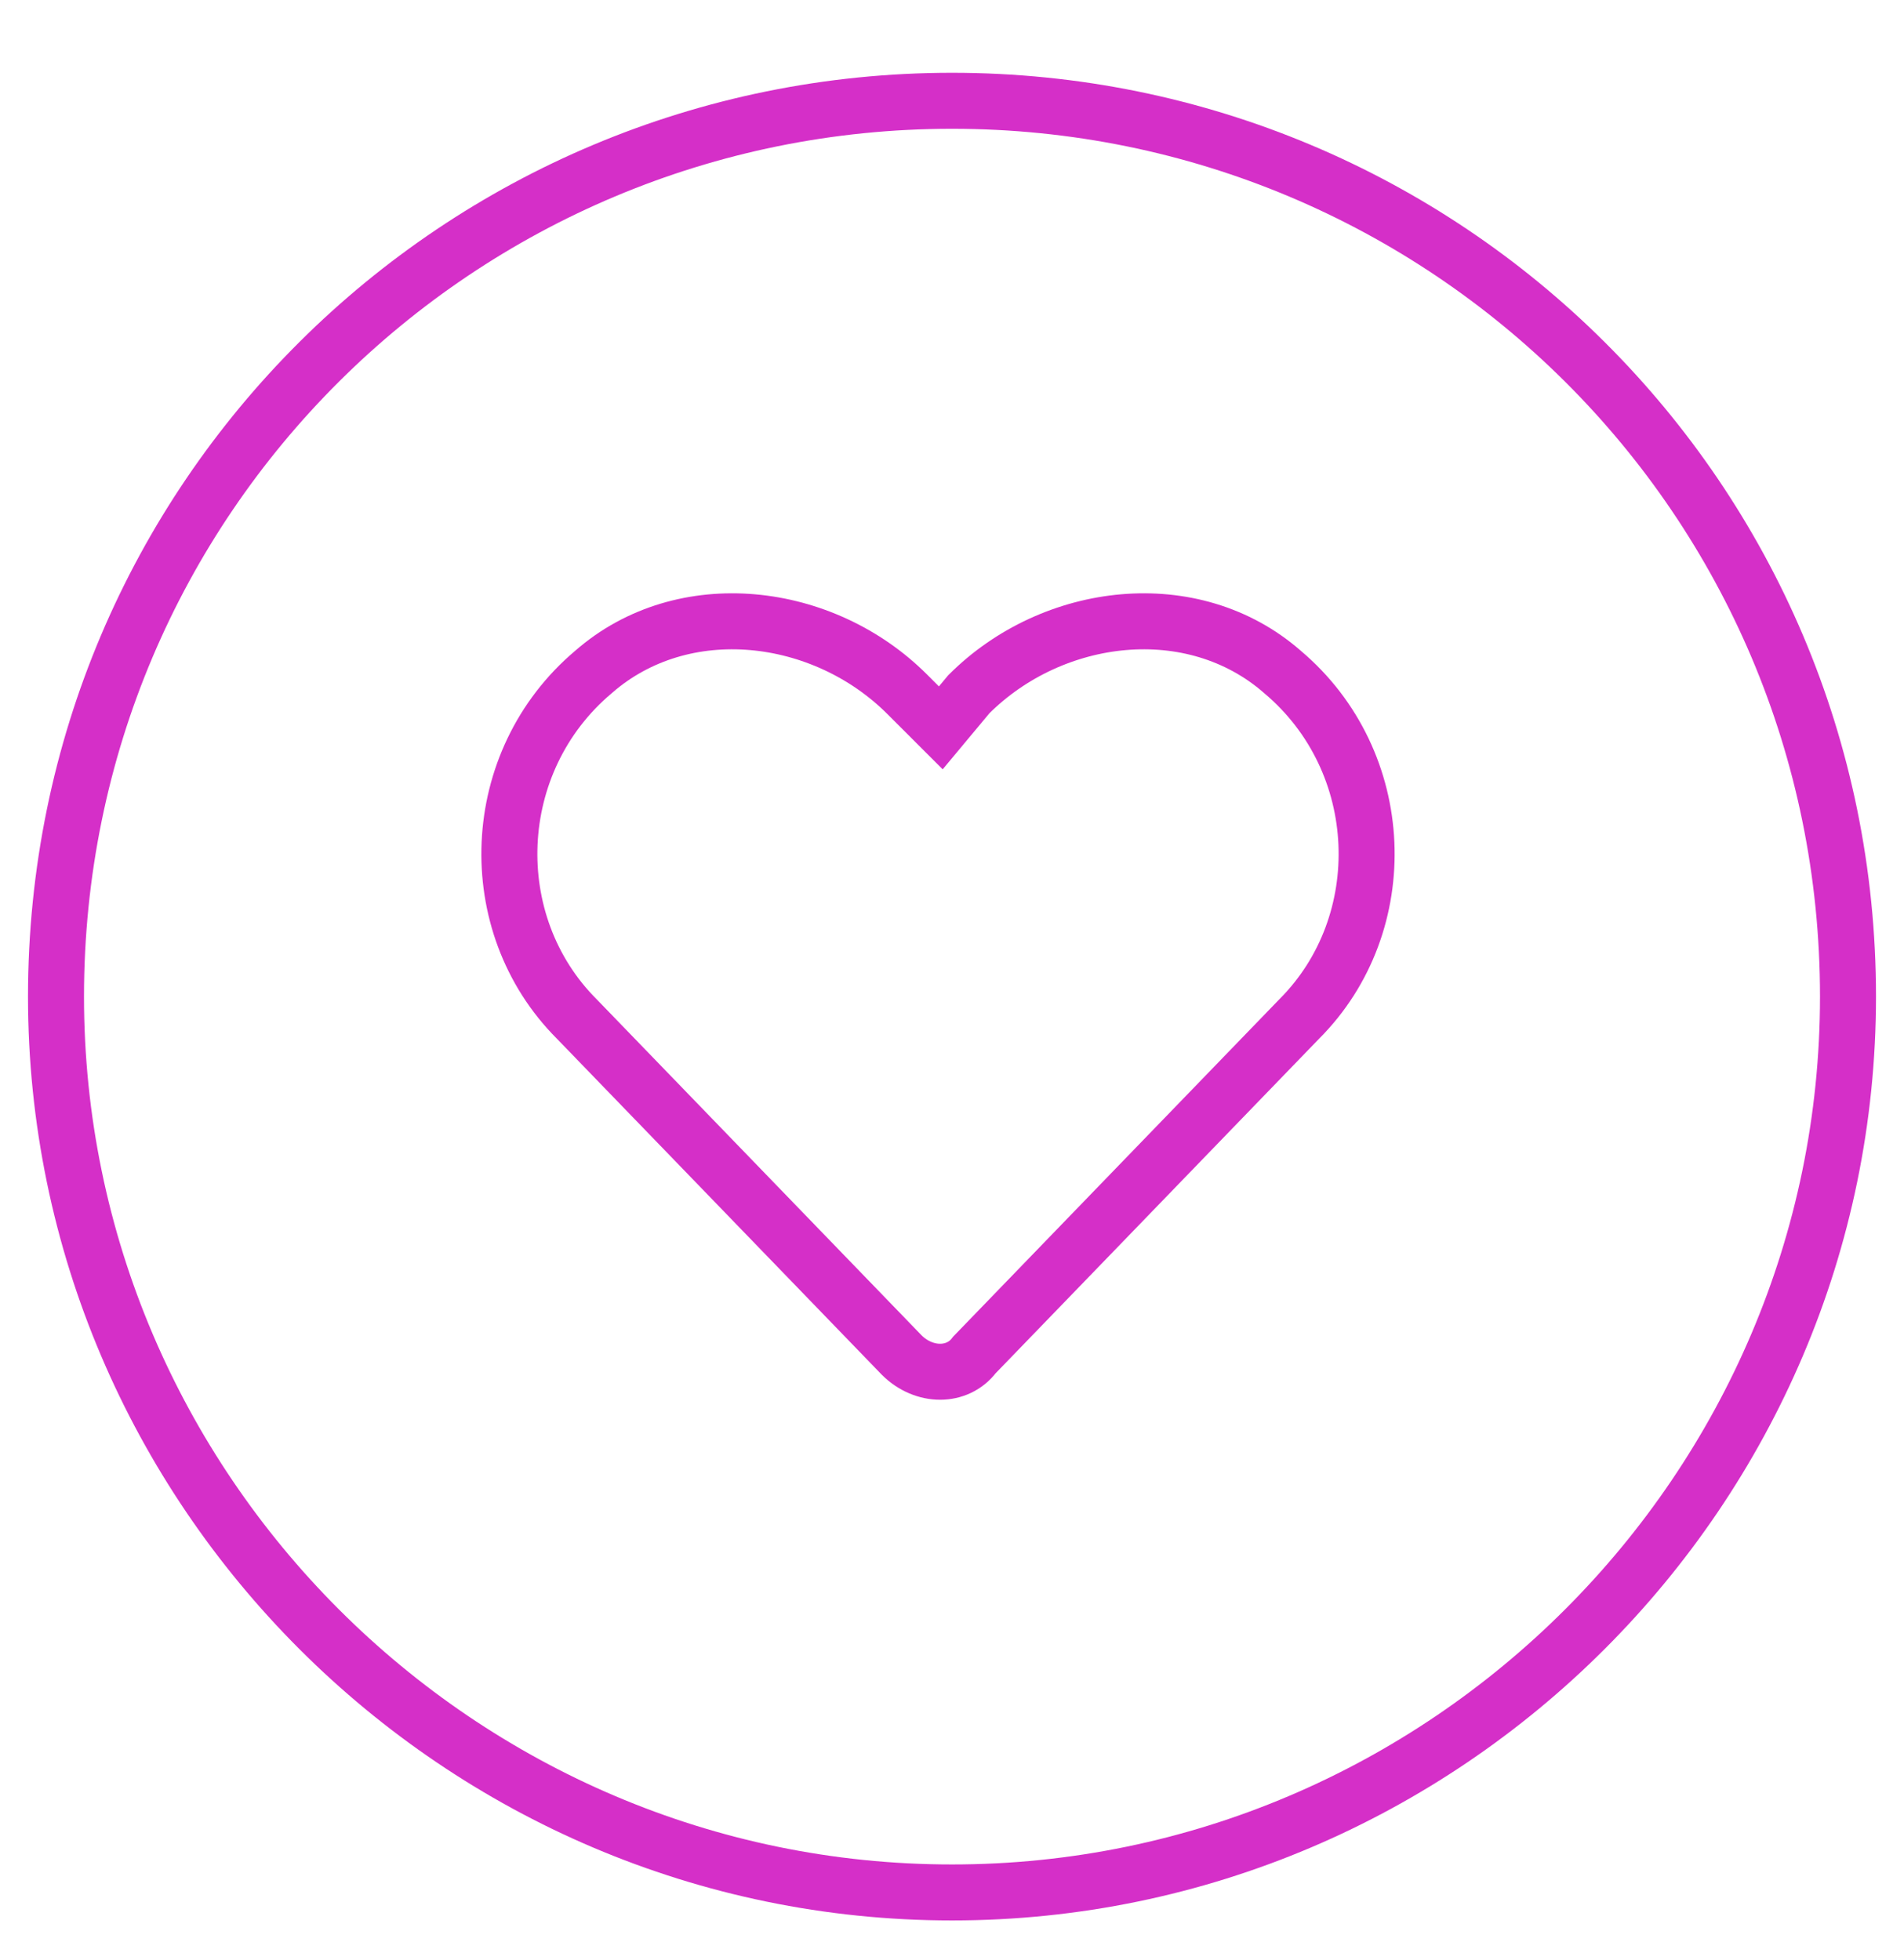 <svg width="34" height="35" viewBox="0 0 34 35" fill="none" xmlns="http://www.w3.org/2000/svg">
<path d="M17 1.8C25.8 1.8 33 8.9 33 17.8C33 26.6 25.8 33.8 17 33.8C8.2 33.8 1 26.6 1 17.8C1 8.9 8.2 1.8 17 1.8Z" stroke="#D52FC8" strokeWidth="2" stroke-miterlimit="100"/>
<path d="M22.9 12C21.3 10.6 18.8 10.9 17.3 12.4L16.8 13L16.2 12.4C14.7 10.9 12.2 10.6 10.6 12C8.7 13.6 8.6 16.5 10.3 18.2L16.1 24.2C16.5 24.6 17.1 24.6 17.4 24.2L23.2 18.2C24.9 16.5 24.8 13.6 22.9 12Z" stroke="#D52FC8" strokeWidth="2" stroke-miterlimit="100"/>
</svg>
